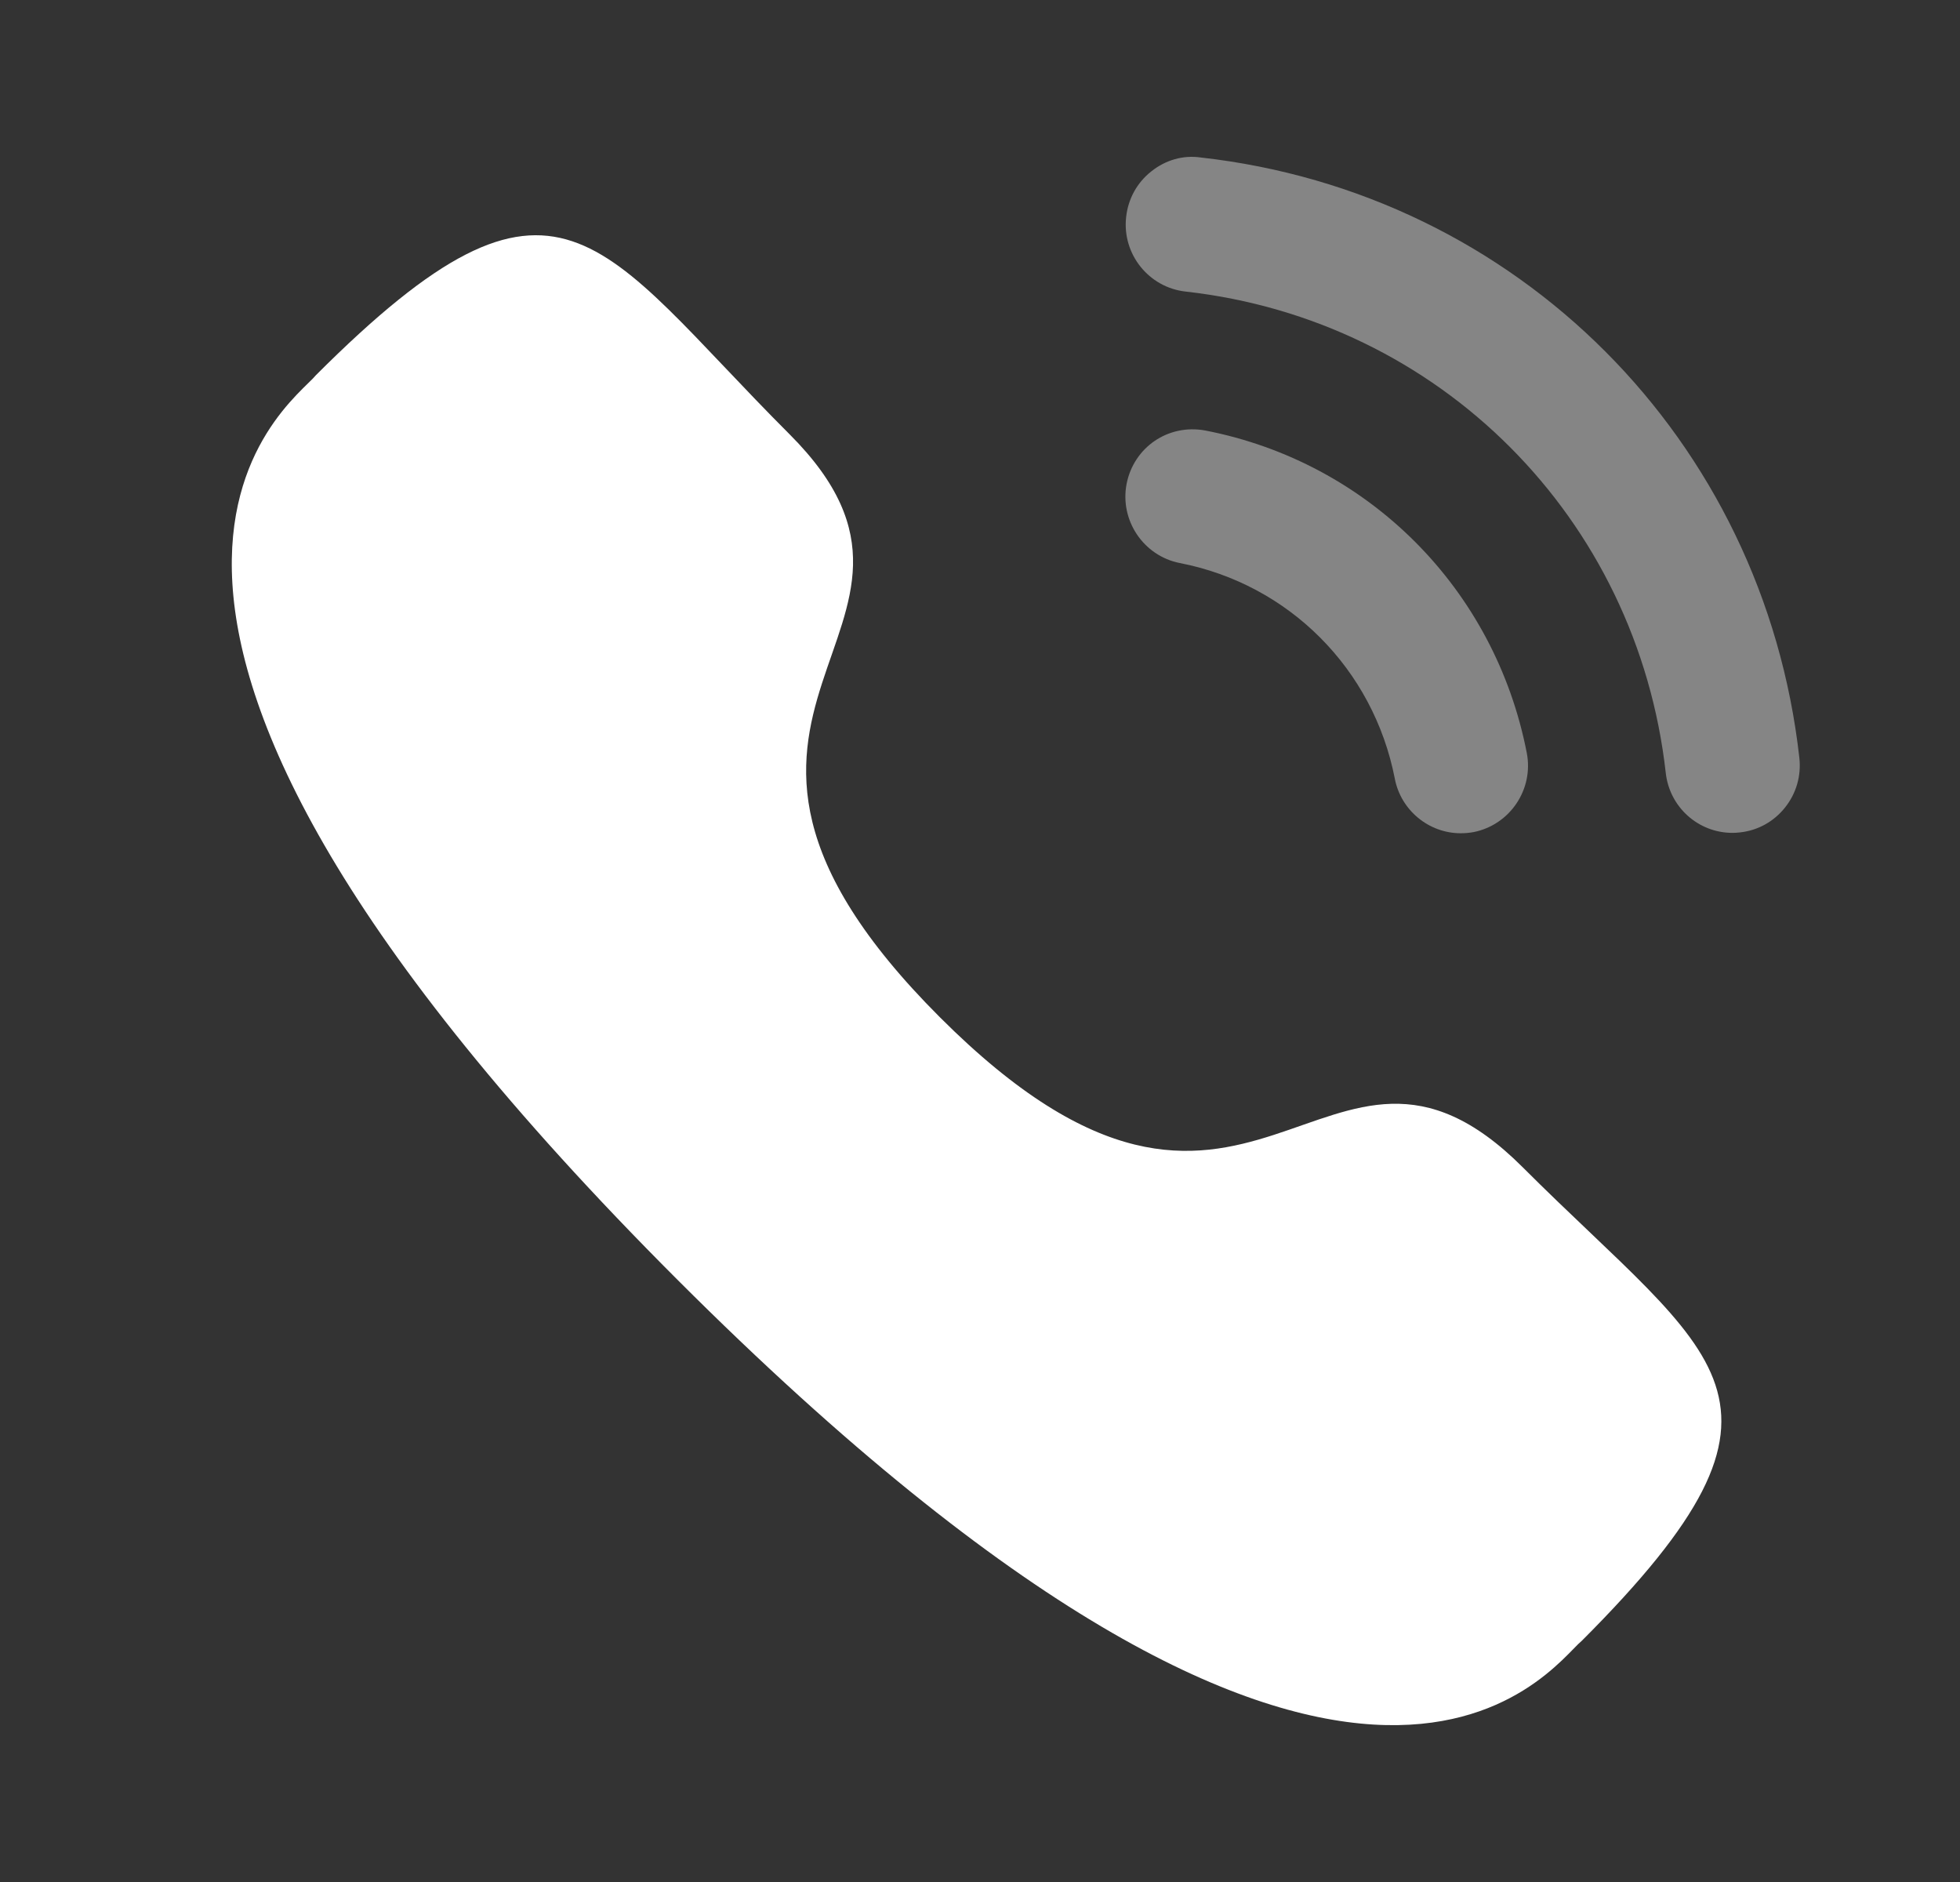 <svg width="25" height="24" viewBox="0 0 25 24" fill="none" xmlns="http://www.w3.org/2000/svg">
<rect x="0" y="0" width="25" height="24" fill="#333333" stroke="none"/>
<path opacity="0.4" d="M15.374 5.49C14.898 5.402 14.461 5.706 14.37 6.17C14.28 6.635 14.585 7.089 15.048 7.18C16.442 7.451 17.518 8.531 17.791 9.93V9.931C17.869 10.333 18.224 10.626 18.632 10.626C18.687 10.626 18.741 10.621 18.797 10.611C19.26 10.518 19.565 10.066 19.474 9.6C19.067 7.51 17.459 5.896 15.374 5.49Z" fill="white"/>
<path opacity="0.4" d="M15.312 2.008C15.089 1.976 14.865 2.042 14.687 2.184C14.503 2.328 14.389 2.536 14.364 2.768C14.311 3.239 14.651 3.665 15.121 3.718C18.362 4.08 20.882 6.605 21.247 9.857C21.295 10.292 21.661 10.621 22.097 10.621C22.13 10.621 22.162 10.619 22.195 10.615C22.423 10.59 22.626 10.477 22.769 10.297C22.912 10.117 22.976 9.894 22.951 9.665C22.496 5.607 19.356 2.459 15.312 2.008Z" fill="white"/>
<path fill-rule="evenodd" clip-rule="evenodd" d="M11.988 12.972C15.977 16.96 16.882 12.347 19.422 14.885C21.87 17.333 23.278 17.823 20.175 20.925C19.787 21.237 17.318 24.994 8.641 16.32C-0.037 7.644 3.718 5.172 4.03 4.784C7.14 1.674 7.622 3.089 10.07 5.537C12.61 8.076 7.999 8.984 11.988 12.972Z" fill="white"/>
</svg>
